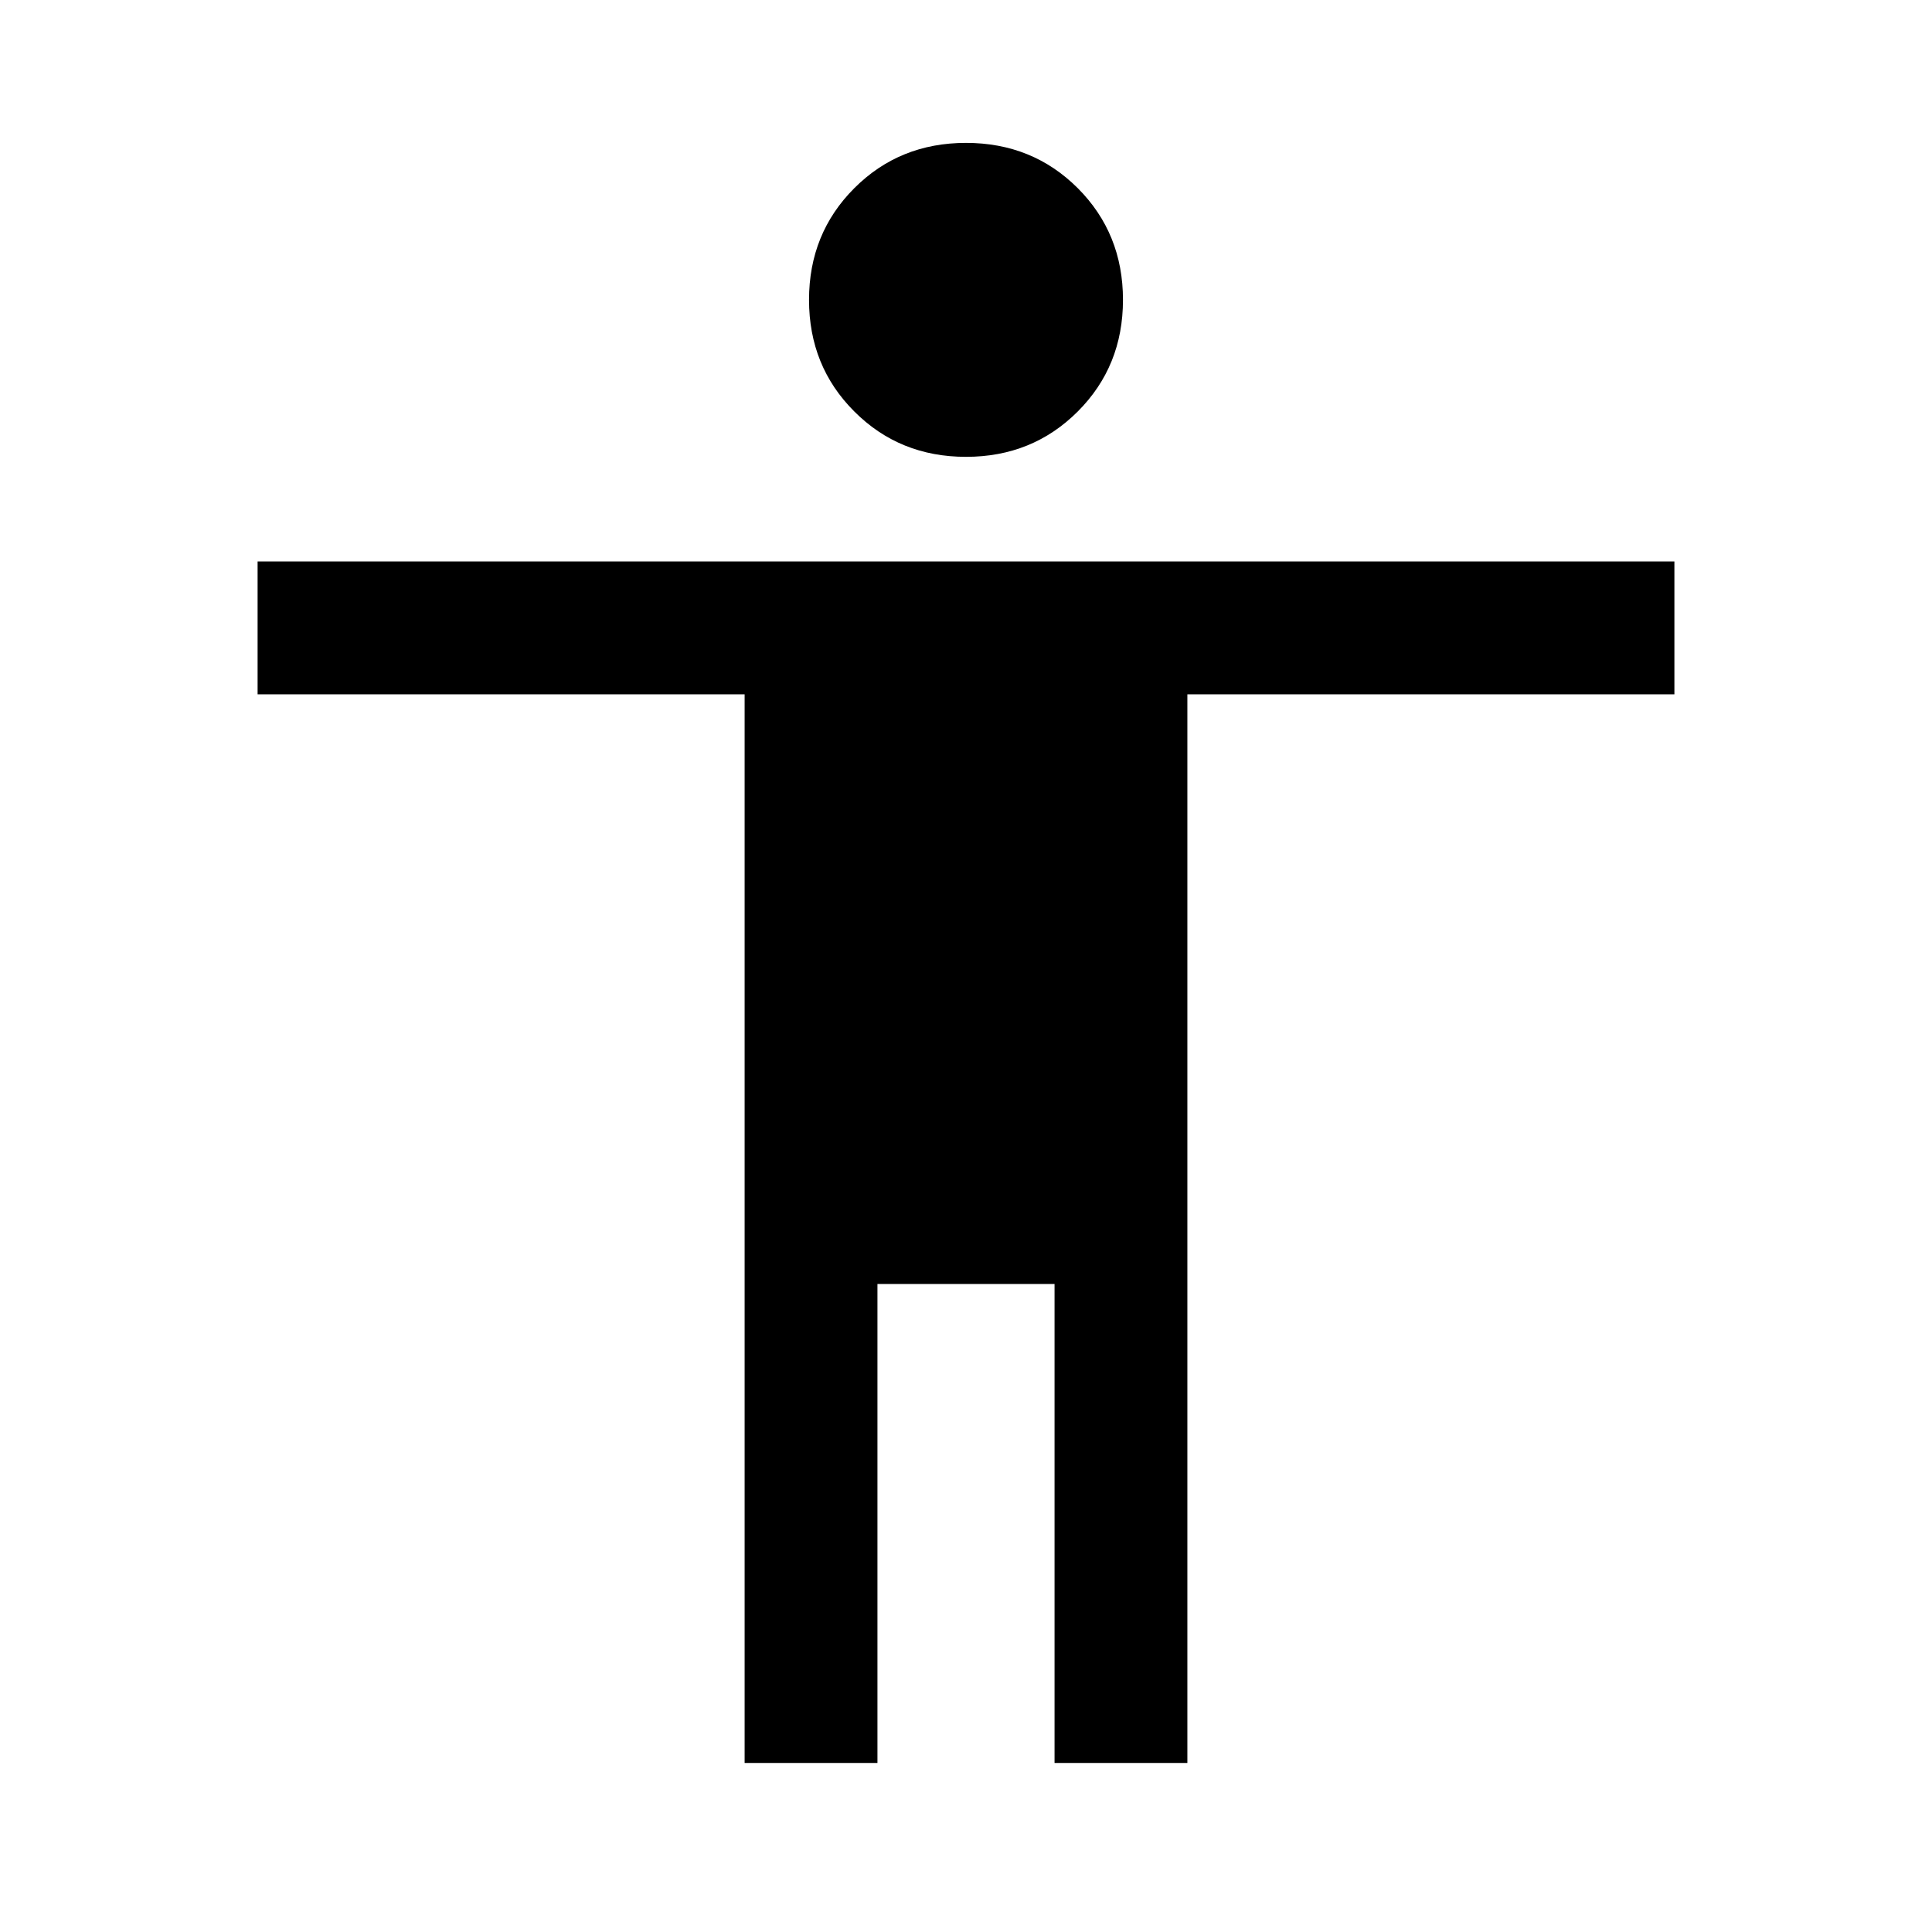 <svg xmlns="http://www.w3.org/2000/svg" height="24" width="24"><path d="M12 5.675q-.825 0-1.387-.563-.563-.562-.563-1.387t.563-1.388q.562-.562 1.387-.562t1.388.562q.562.563.562 1.388t-.562 1.387q-.563.563-1.388.563ZM9.25 21.9V8.625H3.2v-1.65h17.6v1.65h-6.05V21.9H13.1v-5.95h-2.2v5.95Z"/></svg>